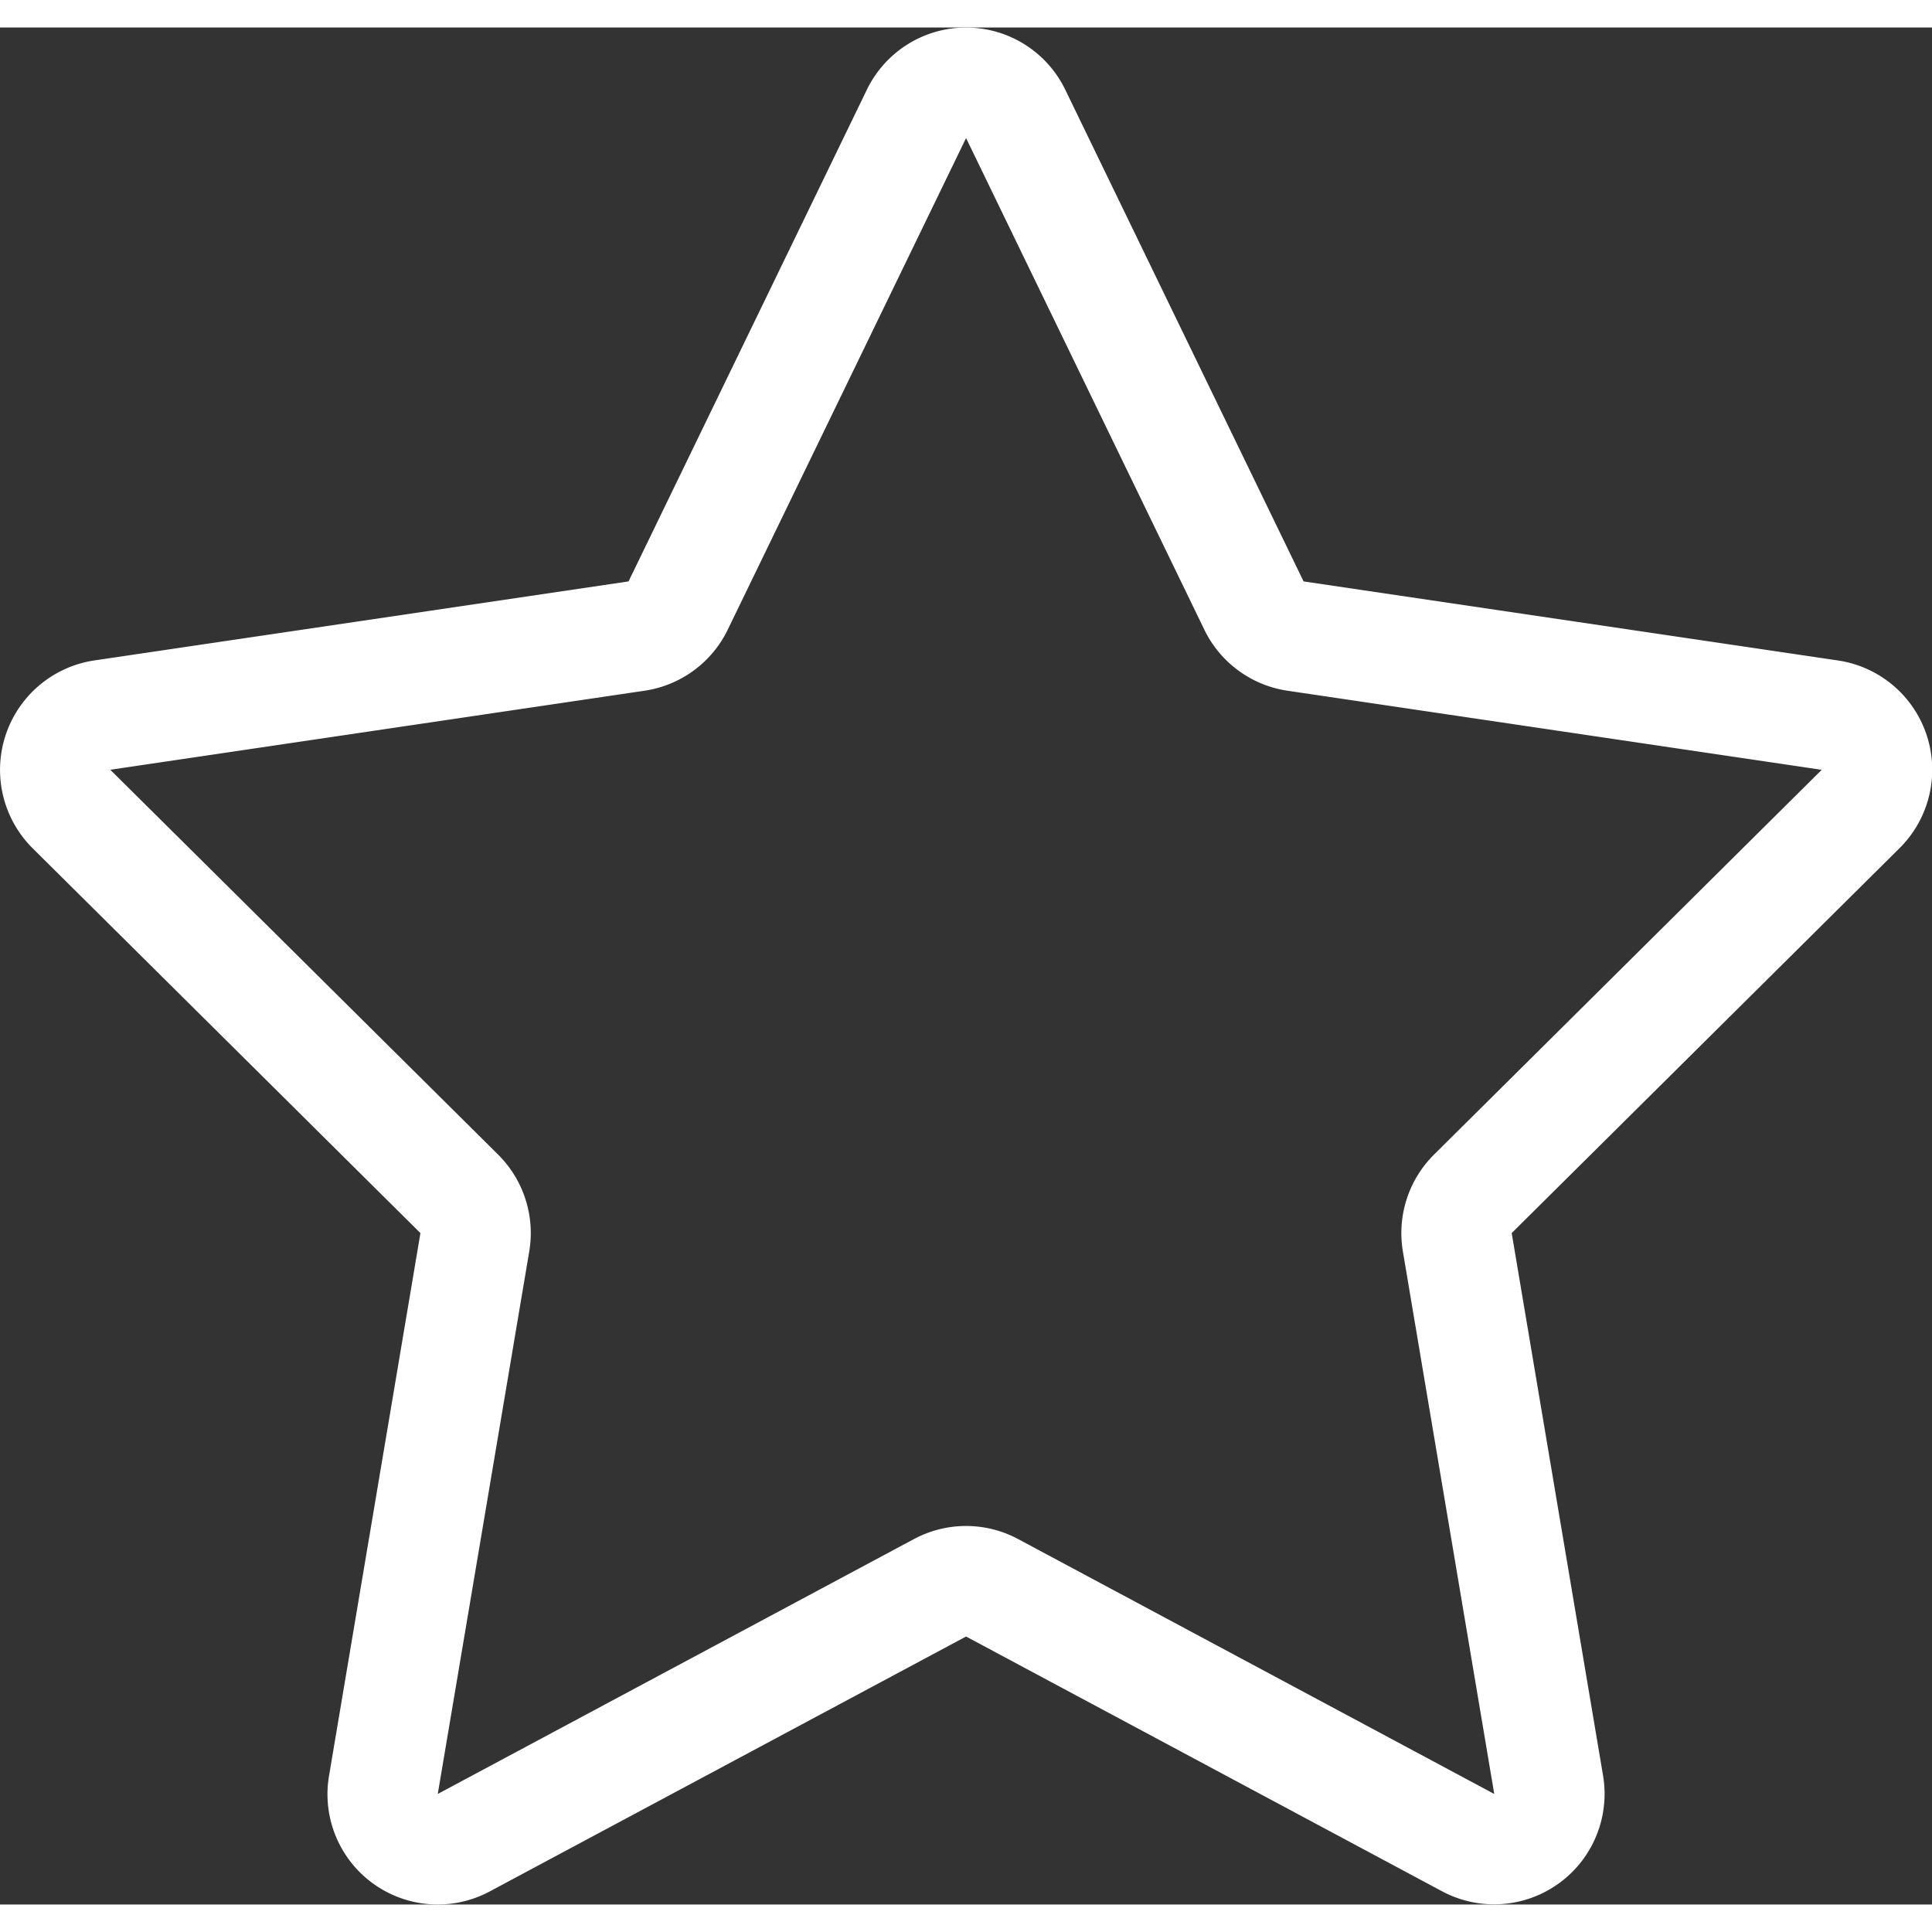 <svg t="1679024218005" class="icon" viewBox="0 0 1054 1024" version="1.1" xmlns="http://www.w3.org/2000/svg" p-id="5208" width="48" height="48"><rect x="0" y="0" width="1054" height="1024" fill="#333333" stroke="none"/><path d="M498.665 824.614a60.112 60.112 0 0 1 56.739 0l259.783 139.077-49.842-295.953a60.353 60.353 0 0 1 16.986-52.854L993.837 404.974l-291.496-43.157a60.202 60.202 0 0 1-45.325-33.309L527.035 60.323l-130.012 268.185a60.202 60.202 0 0 1-45.355 33.309l-291.496 43.127 211.567 209.941c13.914 13.823 20.238 33.519 16.986 52.854L238.822 963.691l259.813-139.077z m28.37 53.185l-259.813 139.047a60.142 60.142 0 0 1-87.699-63.184l49.842-295.953-211.537-209.91a60.353 60.353 0 0 1 33.55-102.486l291.526-43.127 129.982-268.185a60.142 60.142 0 0 1 108.298 0l129.982 268.185 291.526 43.127a60.263 60.263 0 0 1 33.55 102.456l-211.537 209.941 49.842 295.953a60.263 60.263 0 0 1-87.729 63.184L527.035 877.8z" fill="#ffffff" p-id="5209"></path></svg>